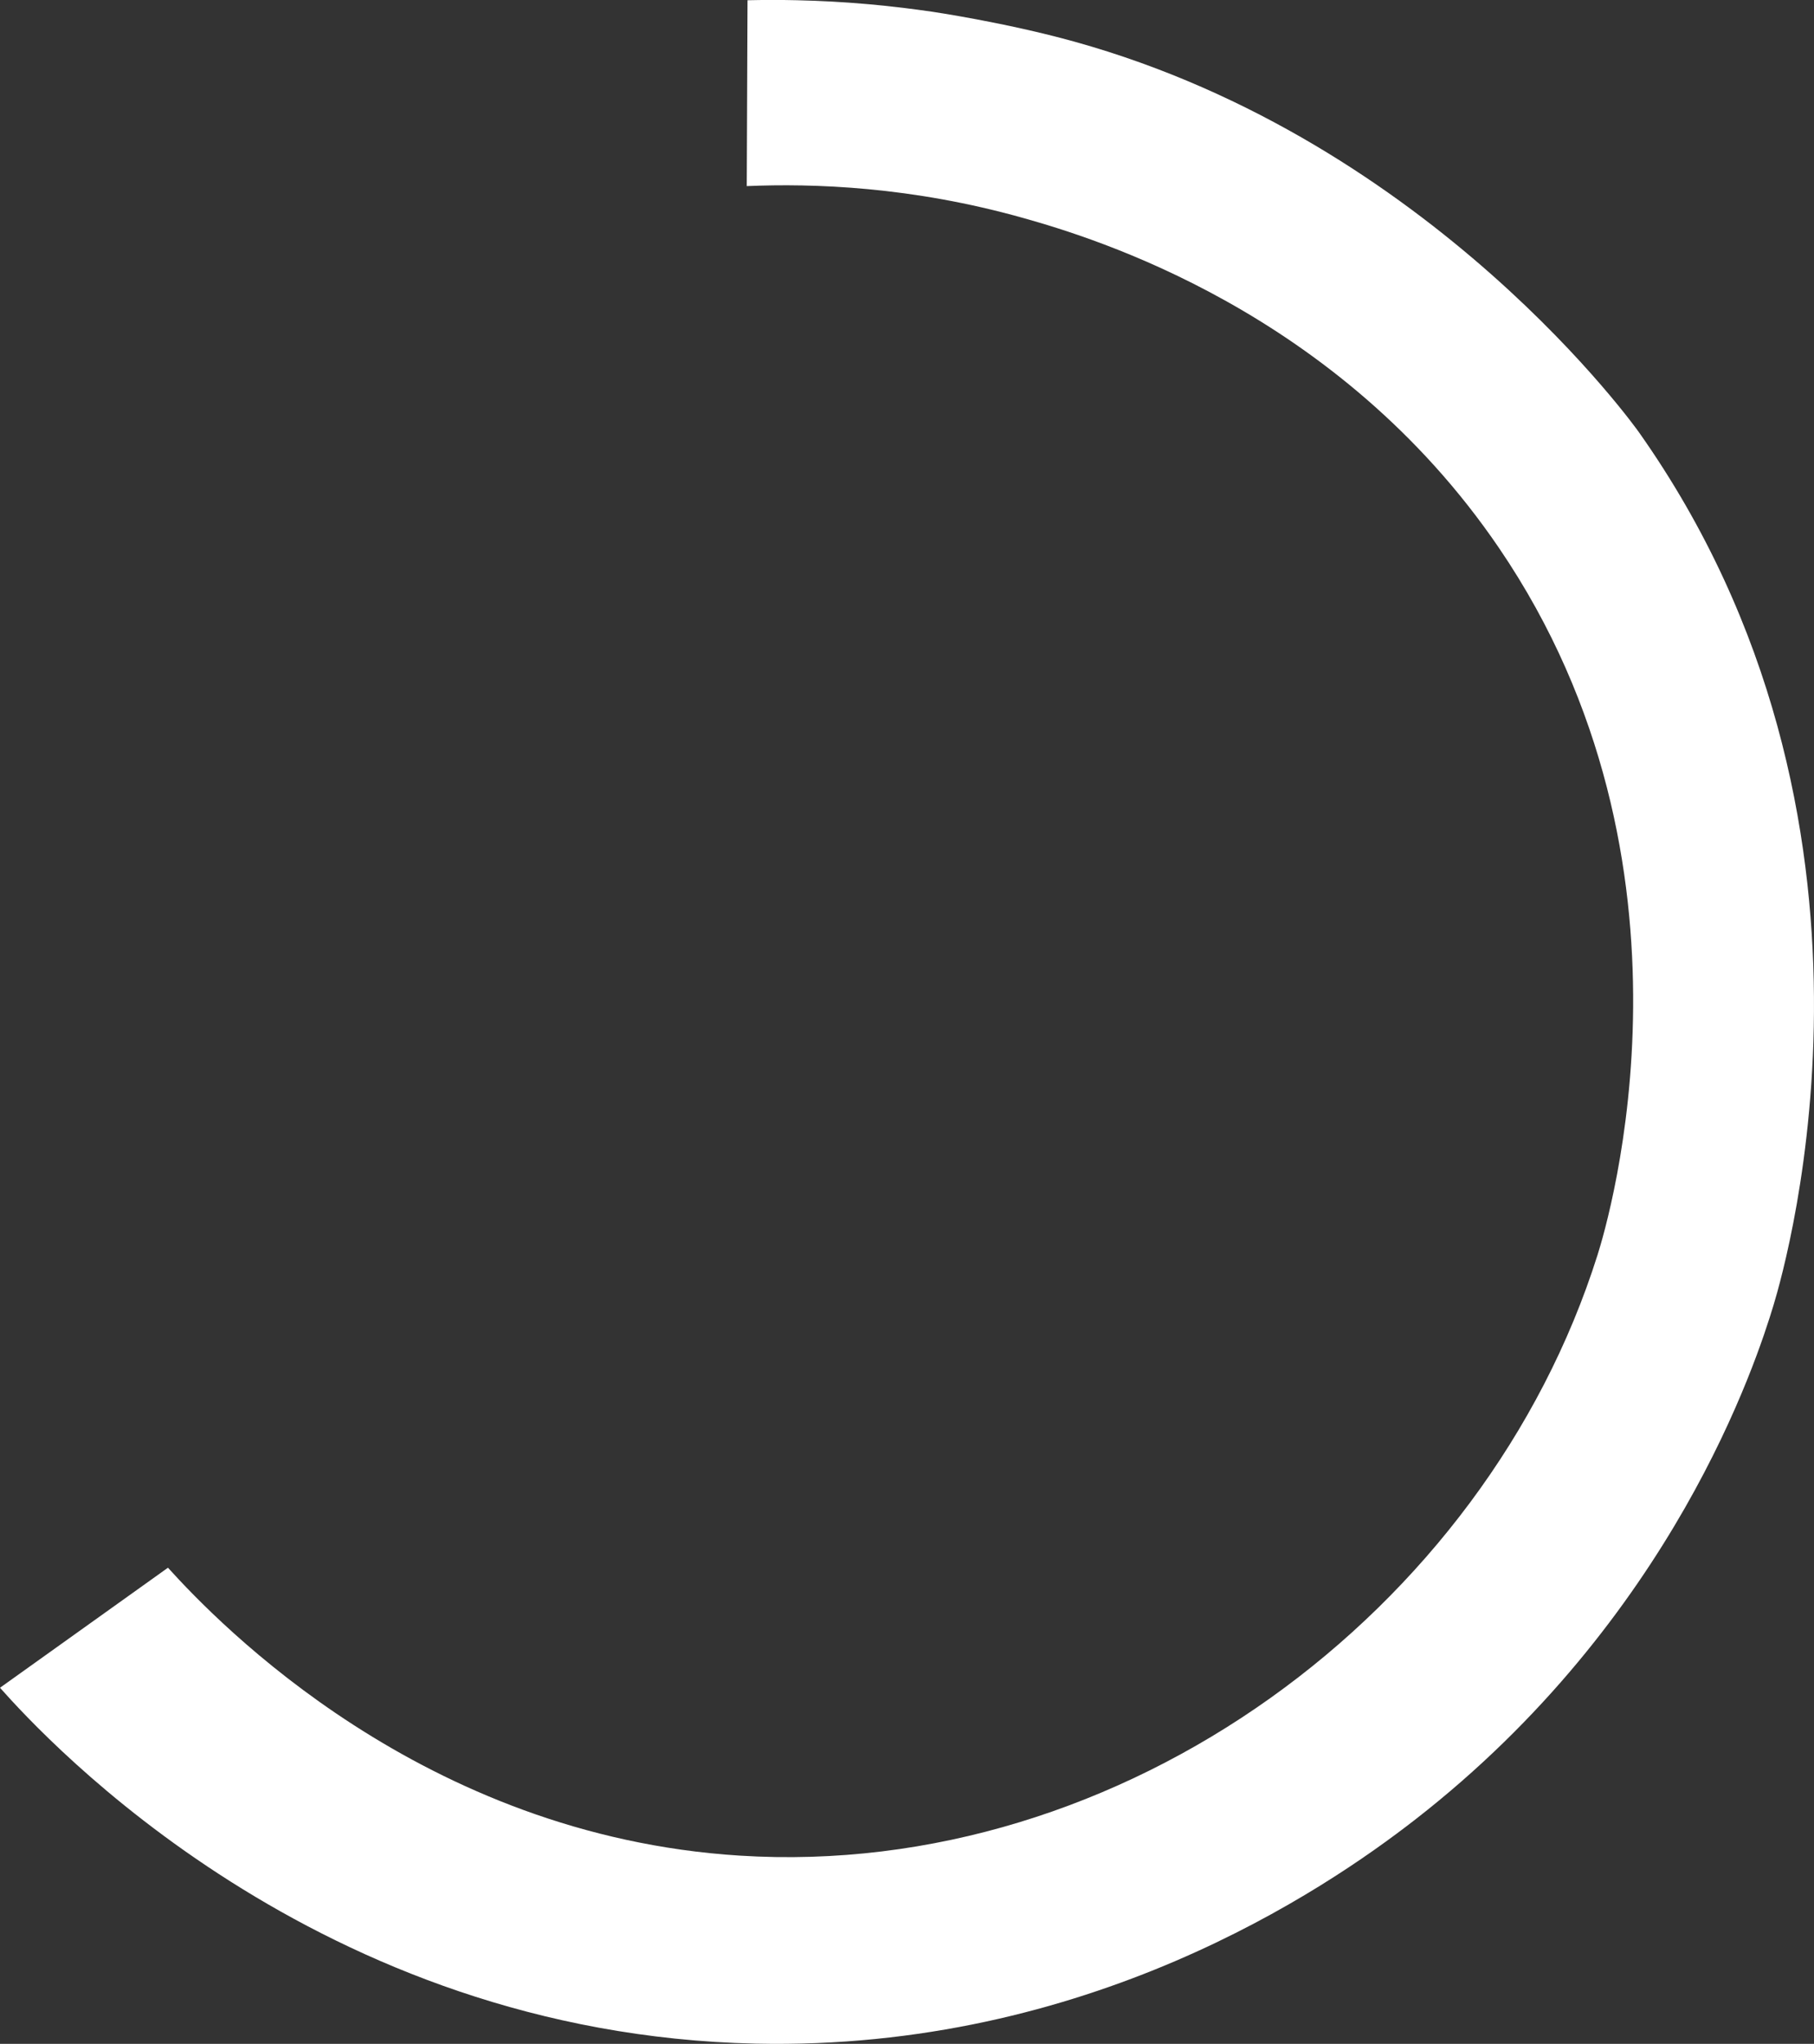 <?xml version="1.0" encoding="UTF-8"?>
<svg id="Layer_1" data-name="Layer 1" xmlns="http://www.w3.org/2000/svg" viewBox="0 0 453.81 511.14">
  <rect x="0" y="0" width="453.81" height="511.14" fill="#333333" stroke="none"/>
  <defs>
    <style>
      .cls-1 {
        fill: #fff;
      }
    </style>
  </defs>
  <path class="cls-1" d="M268.84,10.43c-17.47-4.86-35.87-7.53-35.87-7.53-9.83-1.42-16.43-1.9-16.45-1.91h0c-5.4-.47-11.1-.79-17.09-.93-4.29-.1-8.43-.09-12.42,0-.06,15.49-.13,30.99-.19,46.48,16.59-.7,41.17.07,69.35,8.03,17.11,4.83,78.46,23.13,118.85,82.49,53.86,79.16,27.38,168.1,24.64,176.78-28.19,89.28-118.72,156.29-214.64,150.22-79.29-5.01-130.24-57.92-143-72L0,422.08c11.56,12.99,79.29,86.61,189,89,83.02,1.81,142.16-38.25,165-56,64.63-50.23,85.46-114.72,89.69-128.7,3.44-11.38,34.75-121.45-33.69-218.3,0,0-51.35-72.66-141.16-97.65Z"/>
</svg>